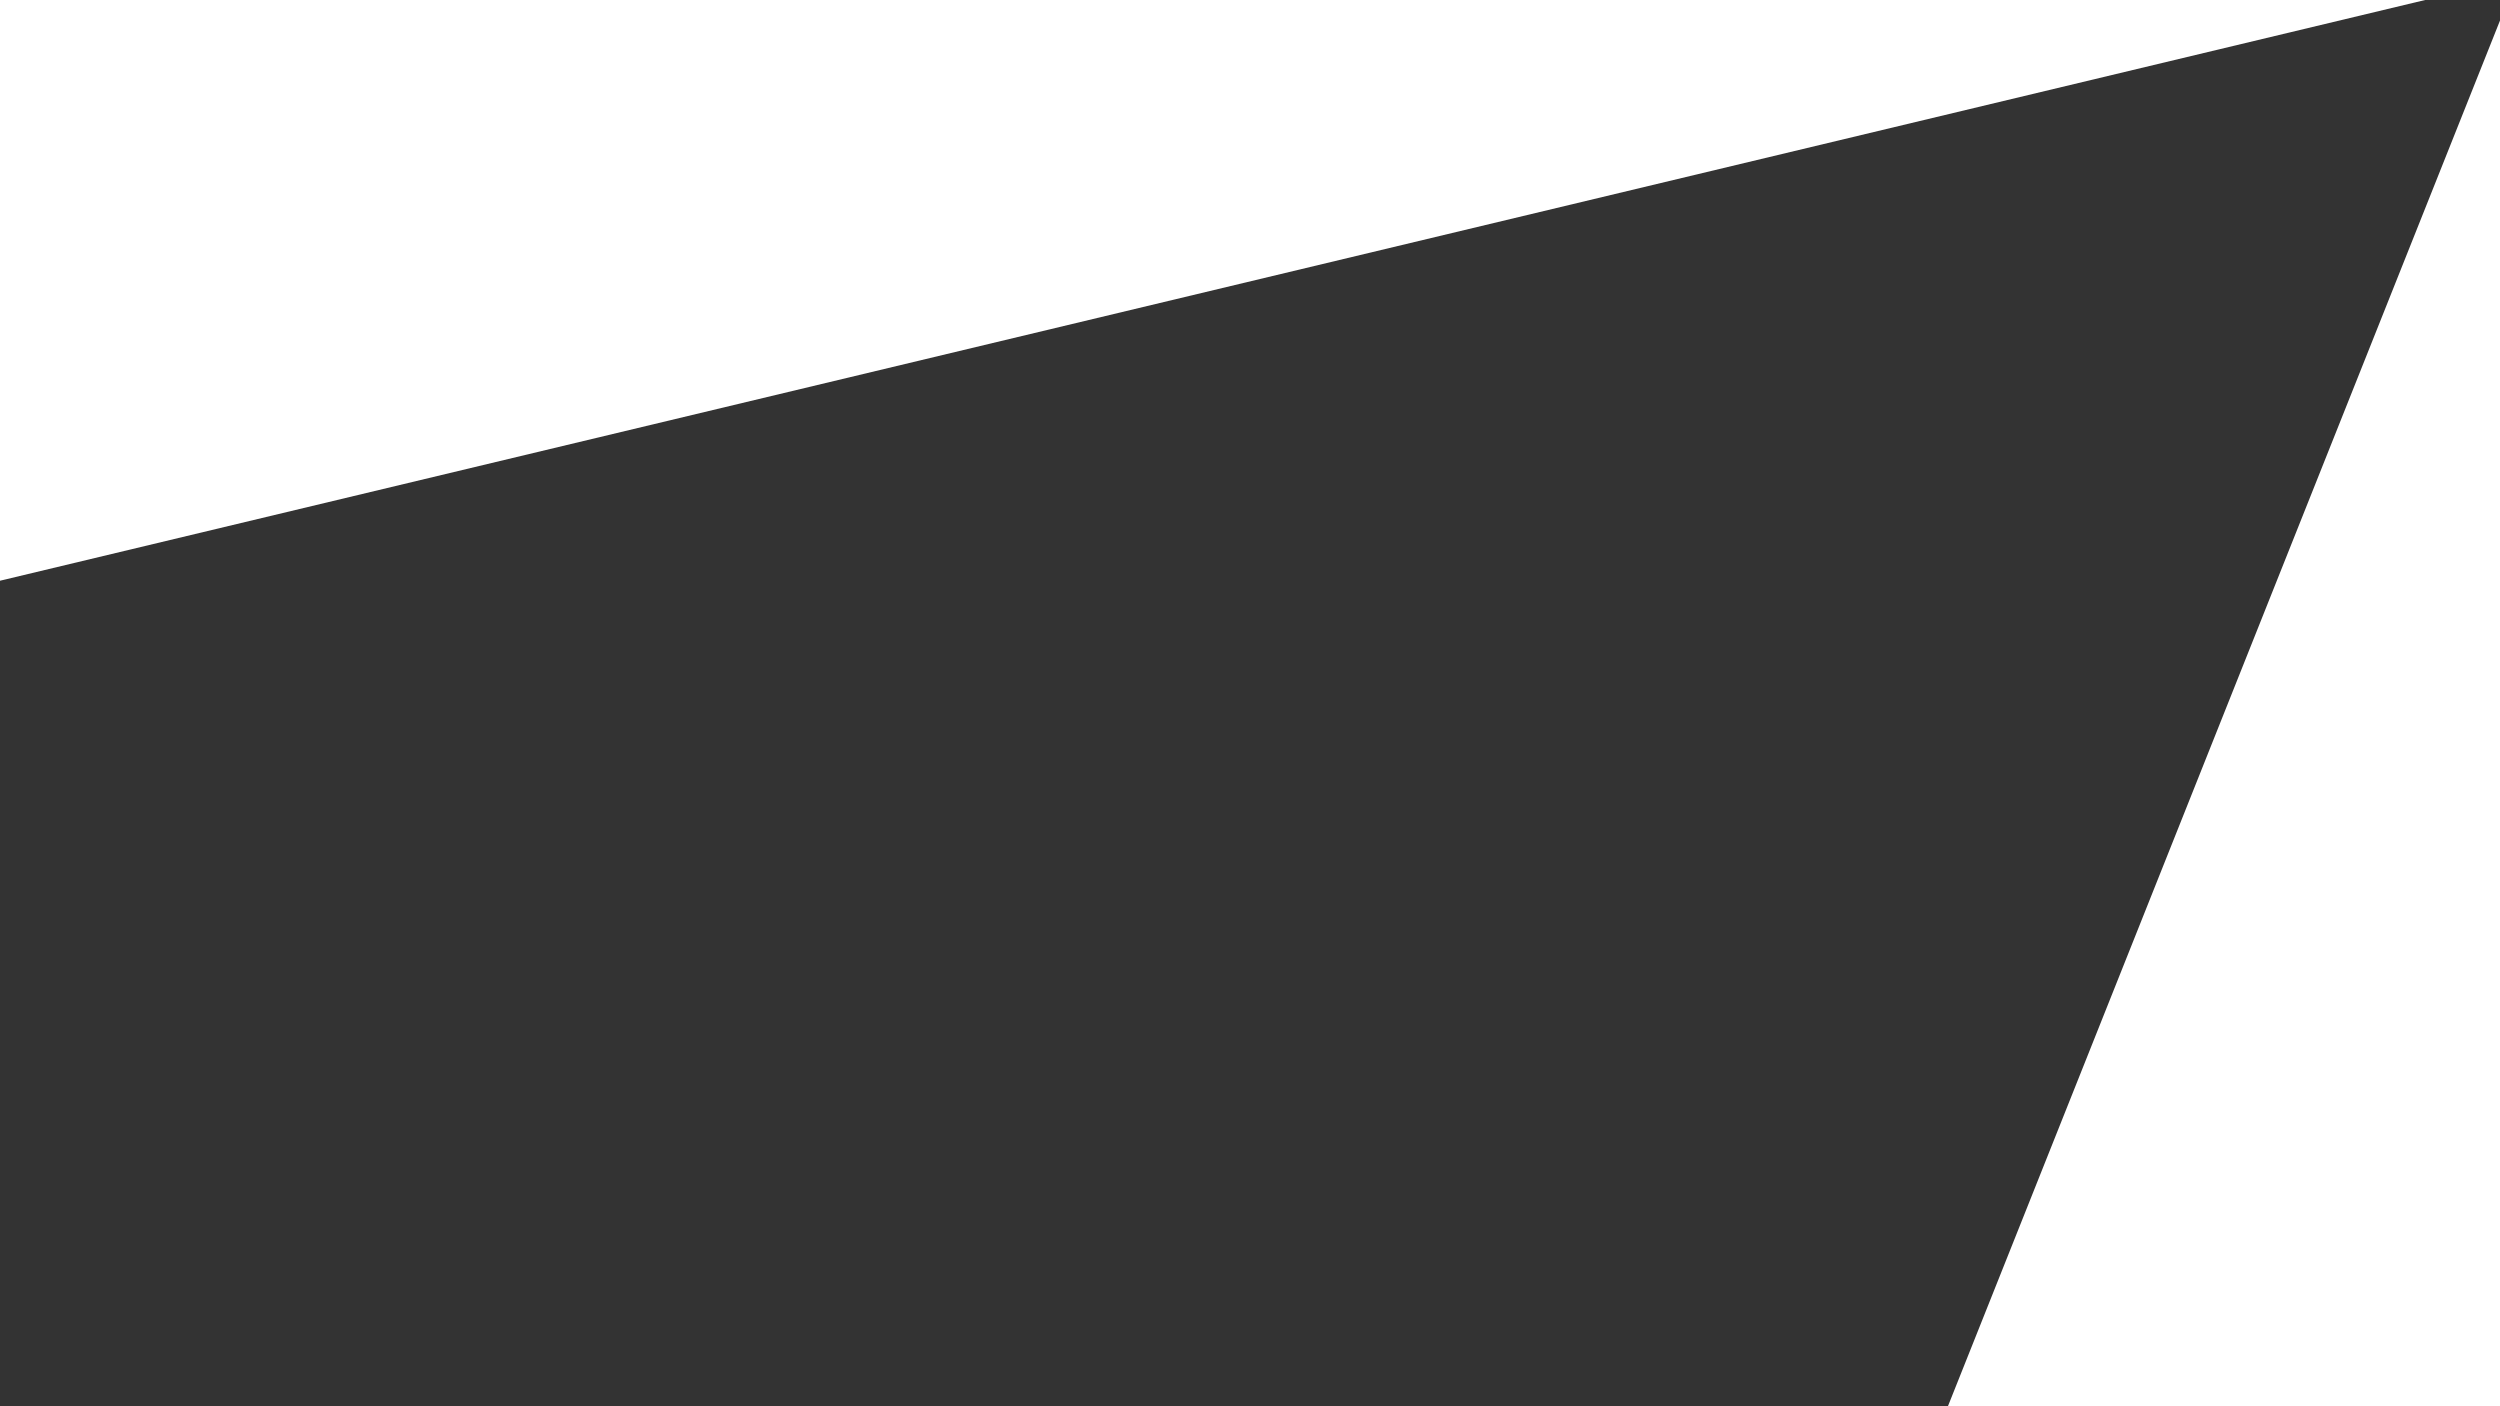 <svg width="1920" height="1080" viewBox="0 0 1920 1080" fill="none" xmlns="http://www.w3.org/2000/svg">
<rect x="0" y="0" width="1920" height="1080" fill="#333333" stroke="none"/>
<g clip-path="url(#clip0_4256_3422)">
<path d="M1862.5 0L0 446V0H1862.5Z" fill="white"/>
<path d="M1922.5 9.5L1920 1080H1496L1922.5 9.5Z" fill="white"/>
</g>
<defs>
<clipPath id="clip0_4256_3422">
<rect width="1920" height="1080" fill="white"/>
</clipPath>
</defs>
</svg>
